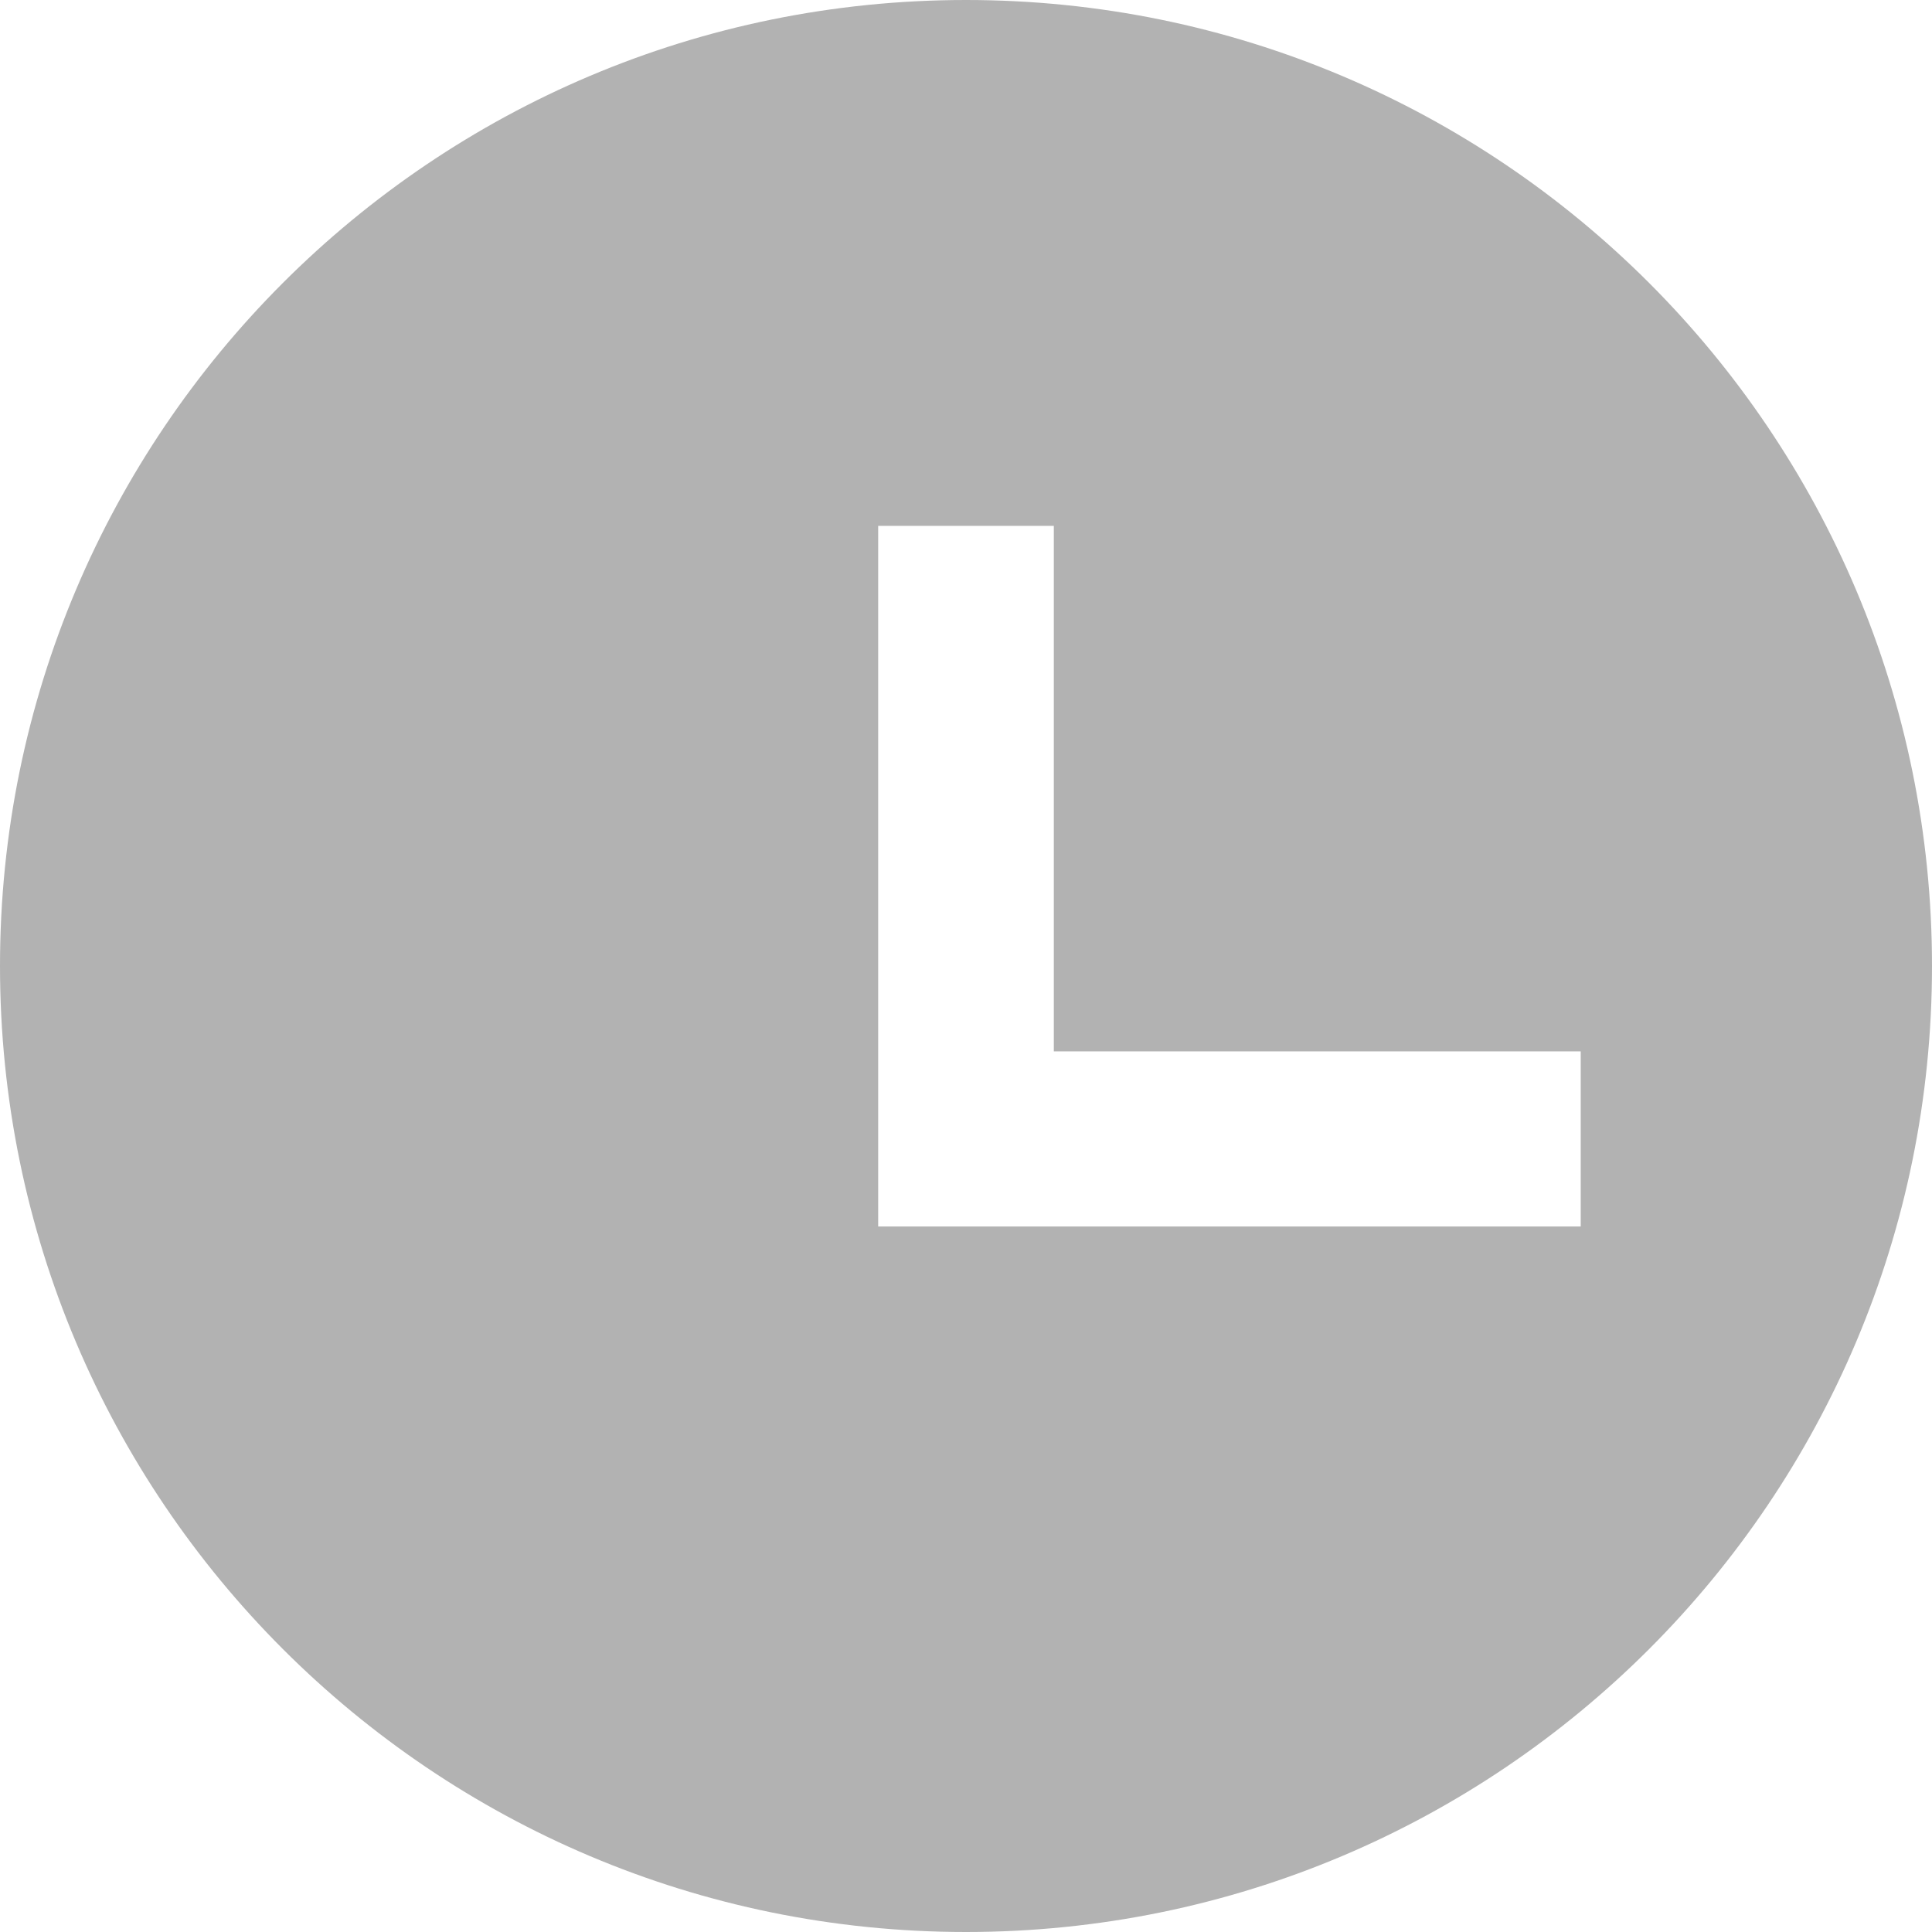 <?xml version="1.0" encoding="UTF-8"?>
<svg width="11px" height="11px" viewBox="0 0 11 11" version="1.1" xmlns="http://www.w3.org/2000/svg" xmlns:xlink="http://www.w3.org/1999/xlink">
    <!-- Generator: Sketch 50.2 (55047) - http://www.bohemiancoding.com/sketch -->
    <title>en_time</title>
    <desc>Created with Sketch.</desc>
    <defs></defs>
    <g id="en_time" stroke="none" stroke-width="1" fill="none" fill-rule="evenodd">
        <path d="M5.5,11 C2.462,11 0,8.538 0,5.5 C0,2.462 2.462,0 5.5,0 C8.538,0 11,2.462 11,5.5 C11,8.538 8.538,11 5.5,11 Z M5,2.994 L5,6.983 L6,6.983 L6,2.994 L5,2.994 Z M6,5.986 L6,6.983 L9,6.983 L9,5.986 L6,5.986 Z" id="Combined-Shape" fill="#B2B2B2"></path>
    </g>
</svg>